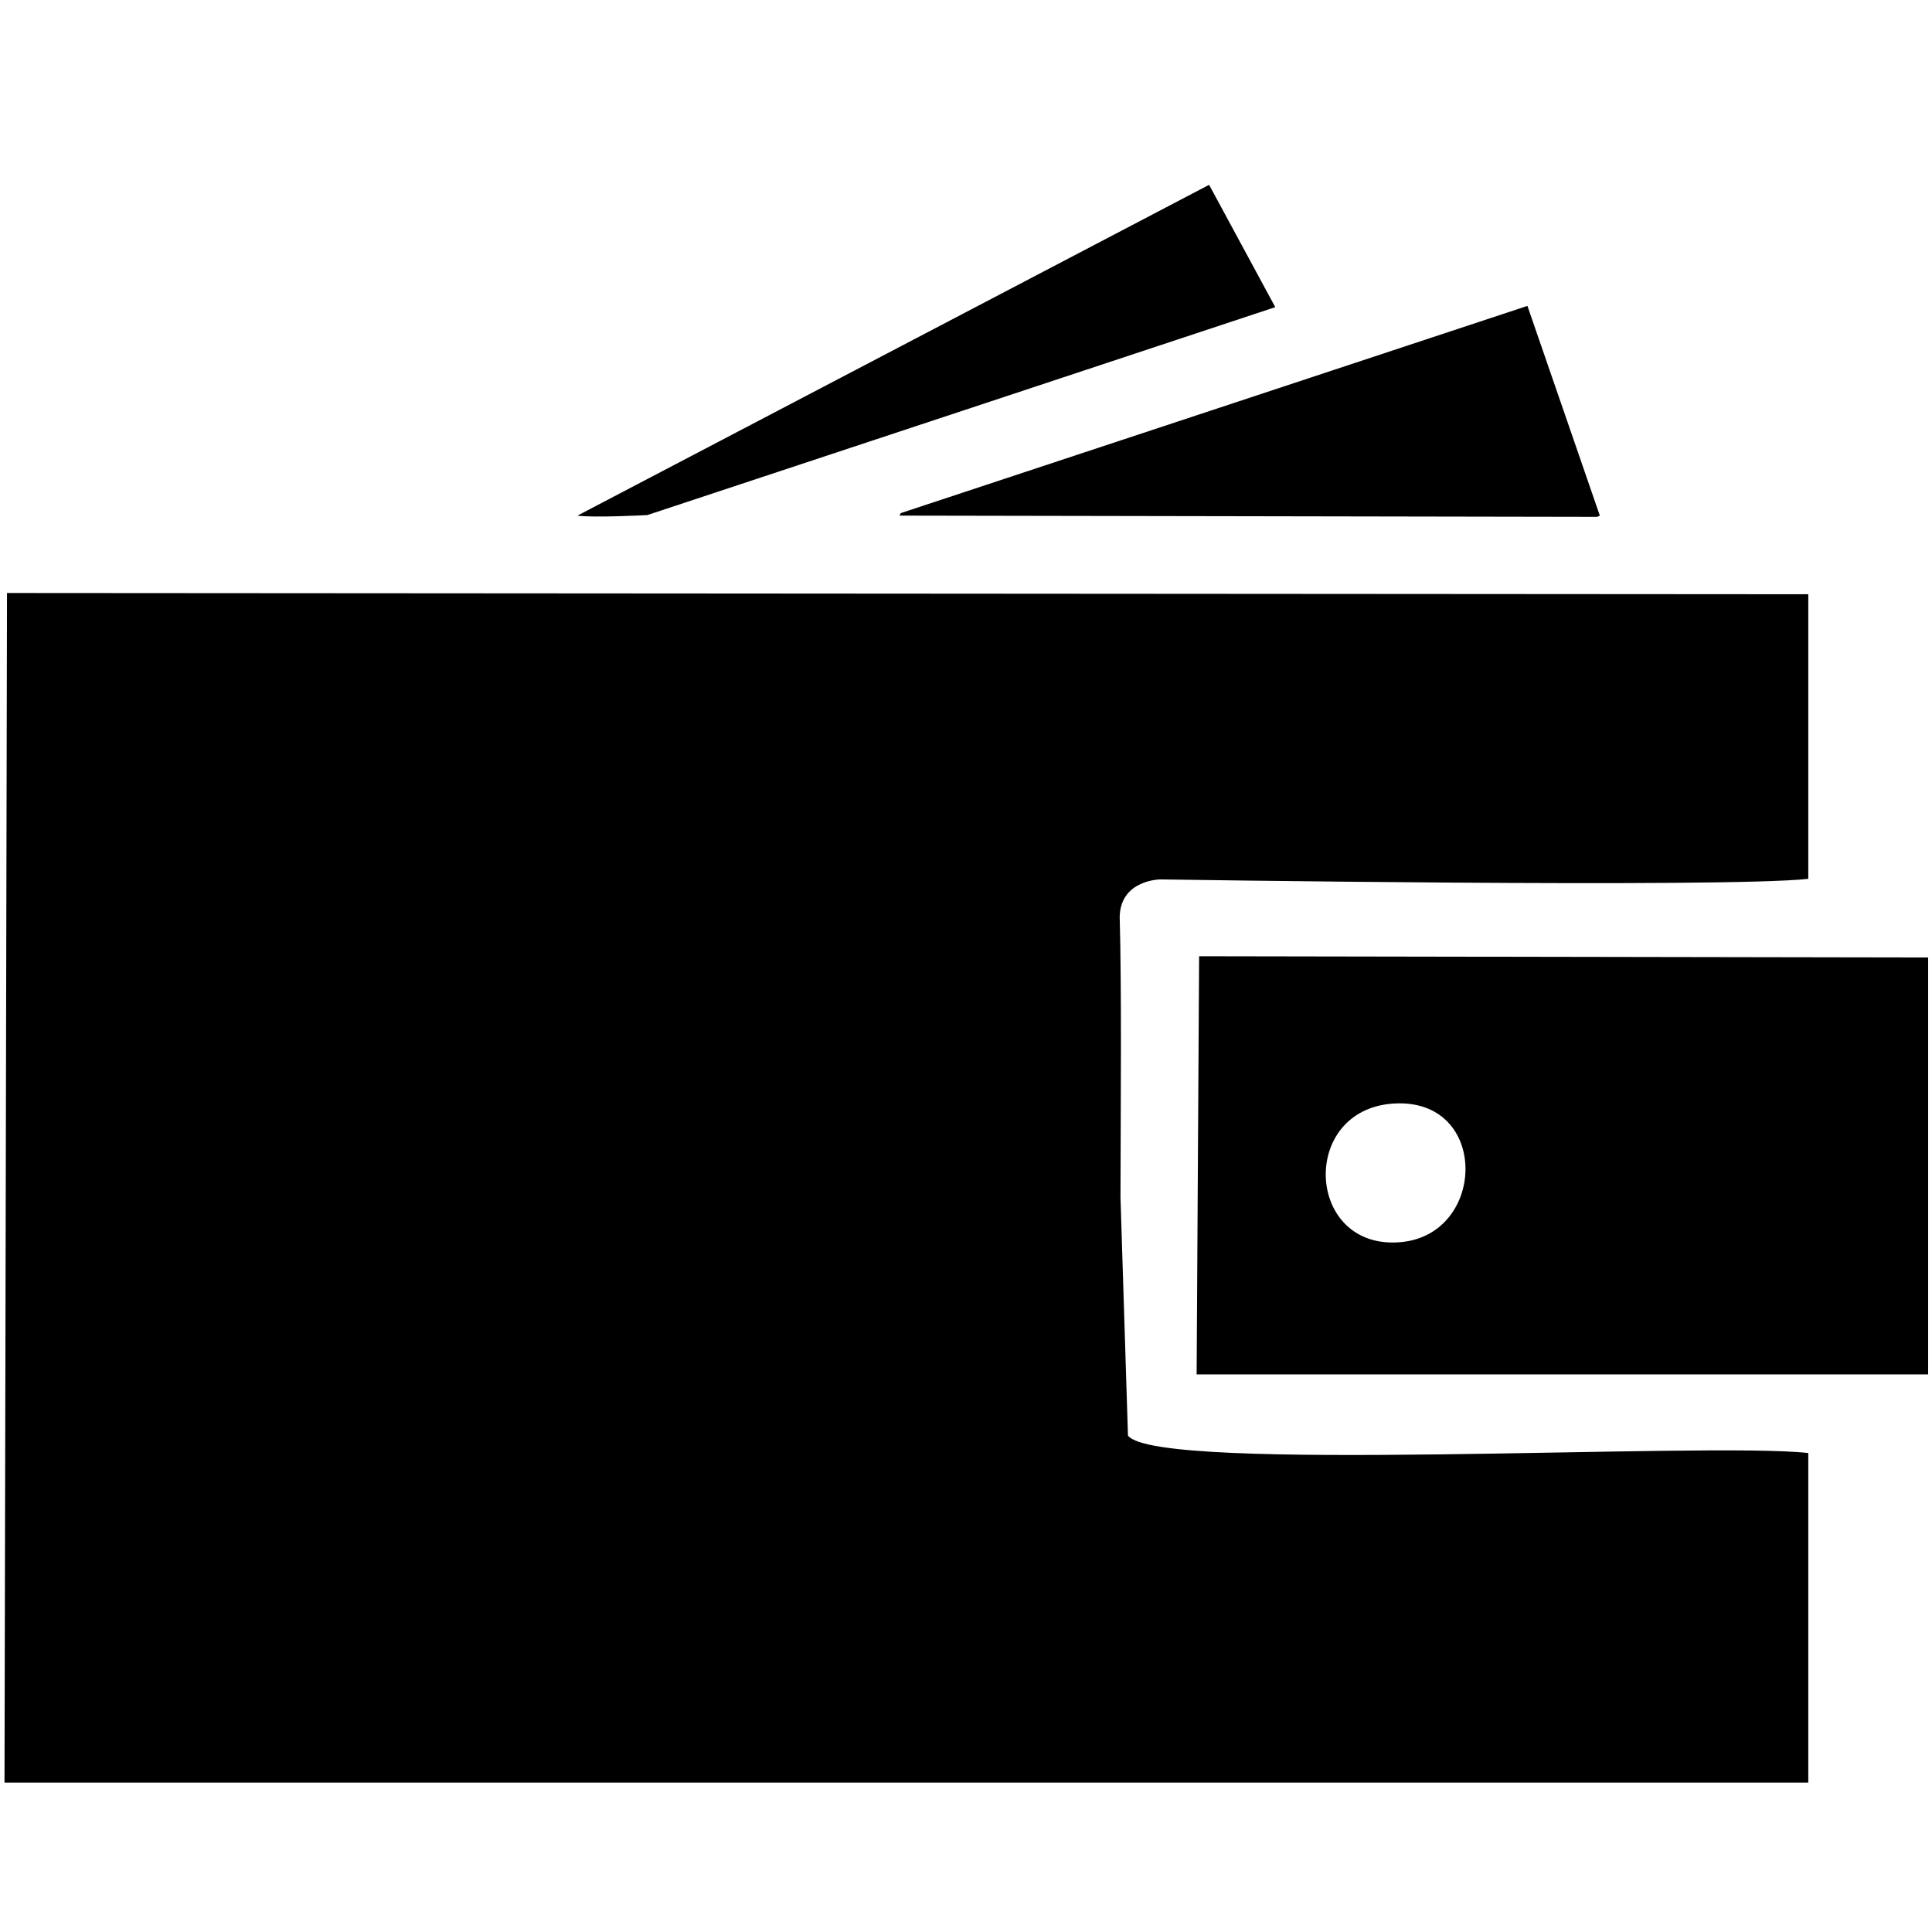 <svg id="V3" xmlns="http://www.w3.org/2000/svg" width="3000" height="3000" viewBox="0 0 3000 3000">
  <defs>
    <style>
      .cls-1 {
        fill-rule: evenodd;
      }
    </style>
  </defs>
  <g id="wallet">
    <path id="_151" data-name="151" class="cls-1" d="M1877.5,286.987l102.73,189.952c0.05,0.122-975.03,322.853-975.03,322.853s-84.054,4.528-108.5.841ZM2371.78,475q56.2,162.8,112.42,325.632c-1.29.646-2.58,1.292-3.88,1.938l-1083.53-1.938c0.65-1.292,1.29-2.585,1.94-3.877ZM10.873,920.806L2807.9,922.745V1364.67c-131.07,14.44-1005.6.87-1005.6,0.87s-62.4,0-63.65,58.04c3.15,113.69,1.56,287.5,1.23,435.36q5.8,185.085,11.63,370.21c44.4,59.76,898.41,9,1056.39,27.13v511.71H7Q8.934,1844.485,10.873,920.806ZM1861.99,1484.85q565.95,0.96,1132,1.94v647.38H1858.12Q1860.055,1809.54,1861.99,1484.85Zm302.38,228.71c-148.32,8.94-137.15,229.46,11.63,215.15C2308.75,1915.95,2312.7,1704.63,2164.37,1713.56Z"/>
  </g>
</svg>
